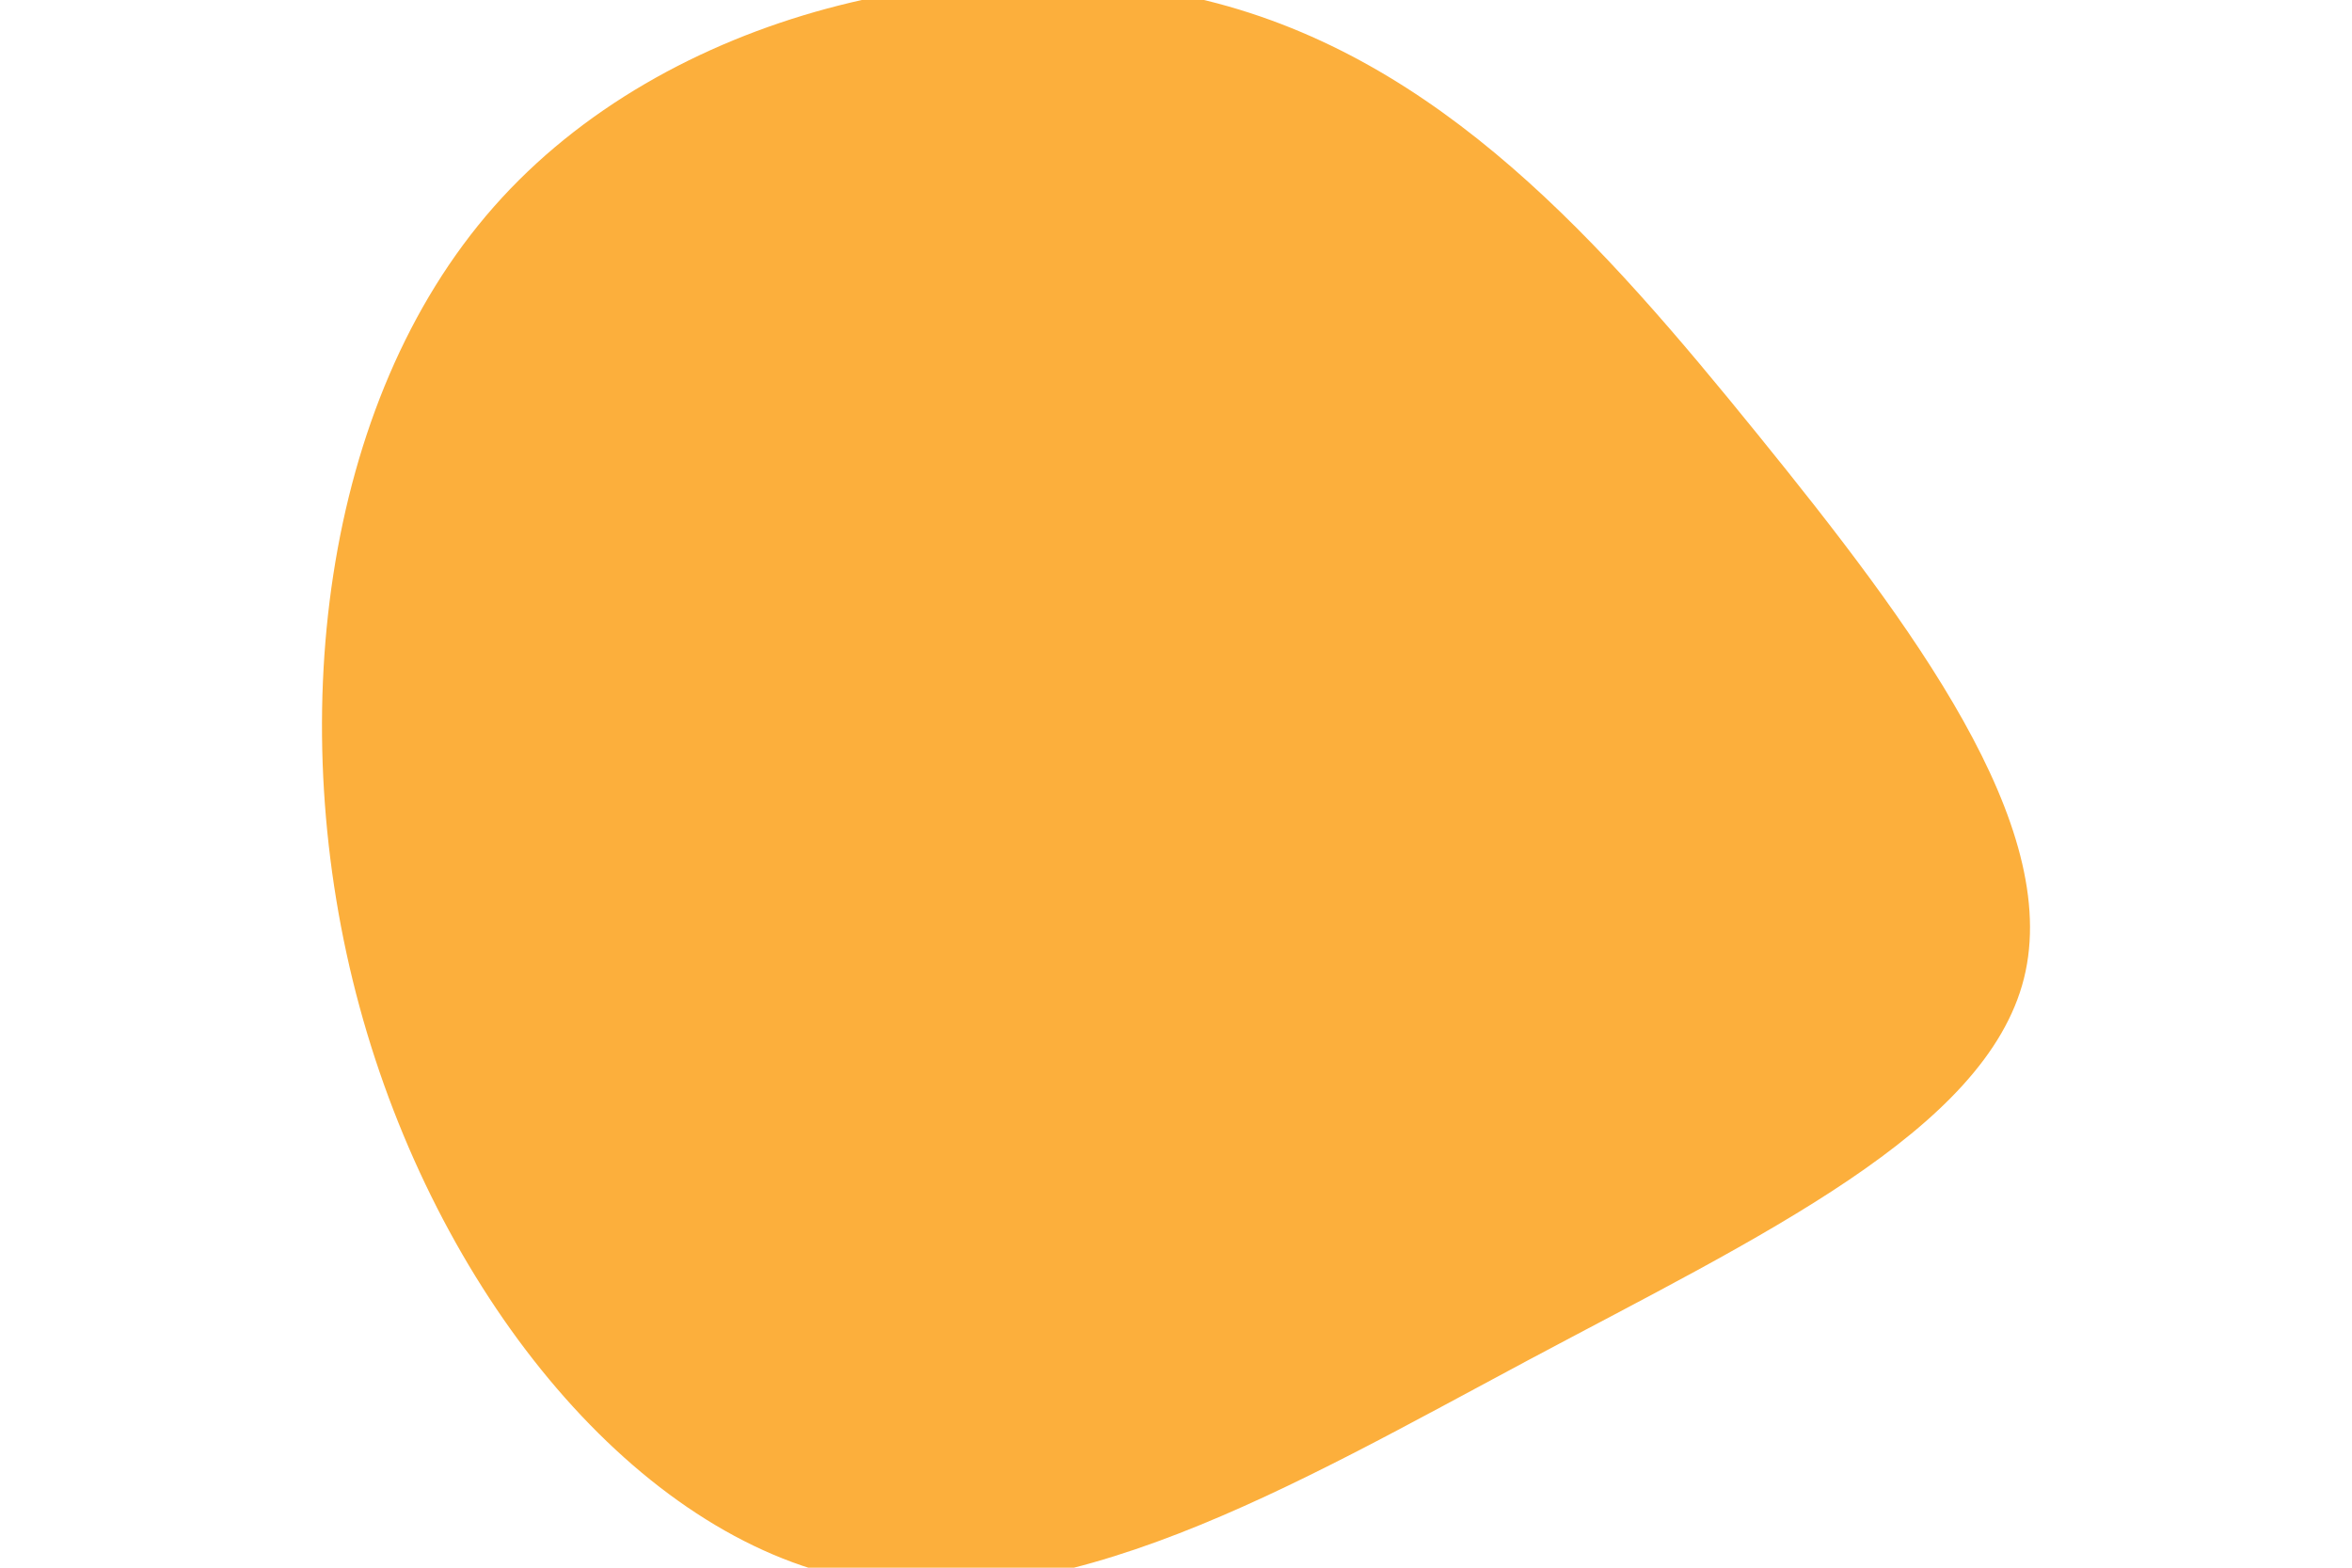 <svg id="visual" viewBox="0 0 900 600" width="900" height="600" xmlns="http://www.w3.org/2000/svg" xmlns:xlink="http://www.w3.org/1999/xlink" version="1.1"><g transform="translate(489.483 310.926)"><path d="M183 -144.8C242.5 -71.4 299.6 5 285 63.5C270.4 121.9 184 162.3 95.2 209.7C6.4 257.1 -84.9 311.4 -167.1 292.7C-249.4 274 -322.6 182.2 -351.9 74.4C-381.2 -33.3 -366.5 -156.9 -300.5 -231.8C-234.5 -306.7 -117.3 -332.9 -27.8 -310.7C61.8 -288.6 123.5 -218.2 183 -144.8" fill="#FCAF3C"></path></g></svg>